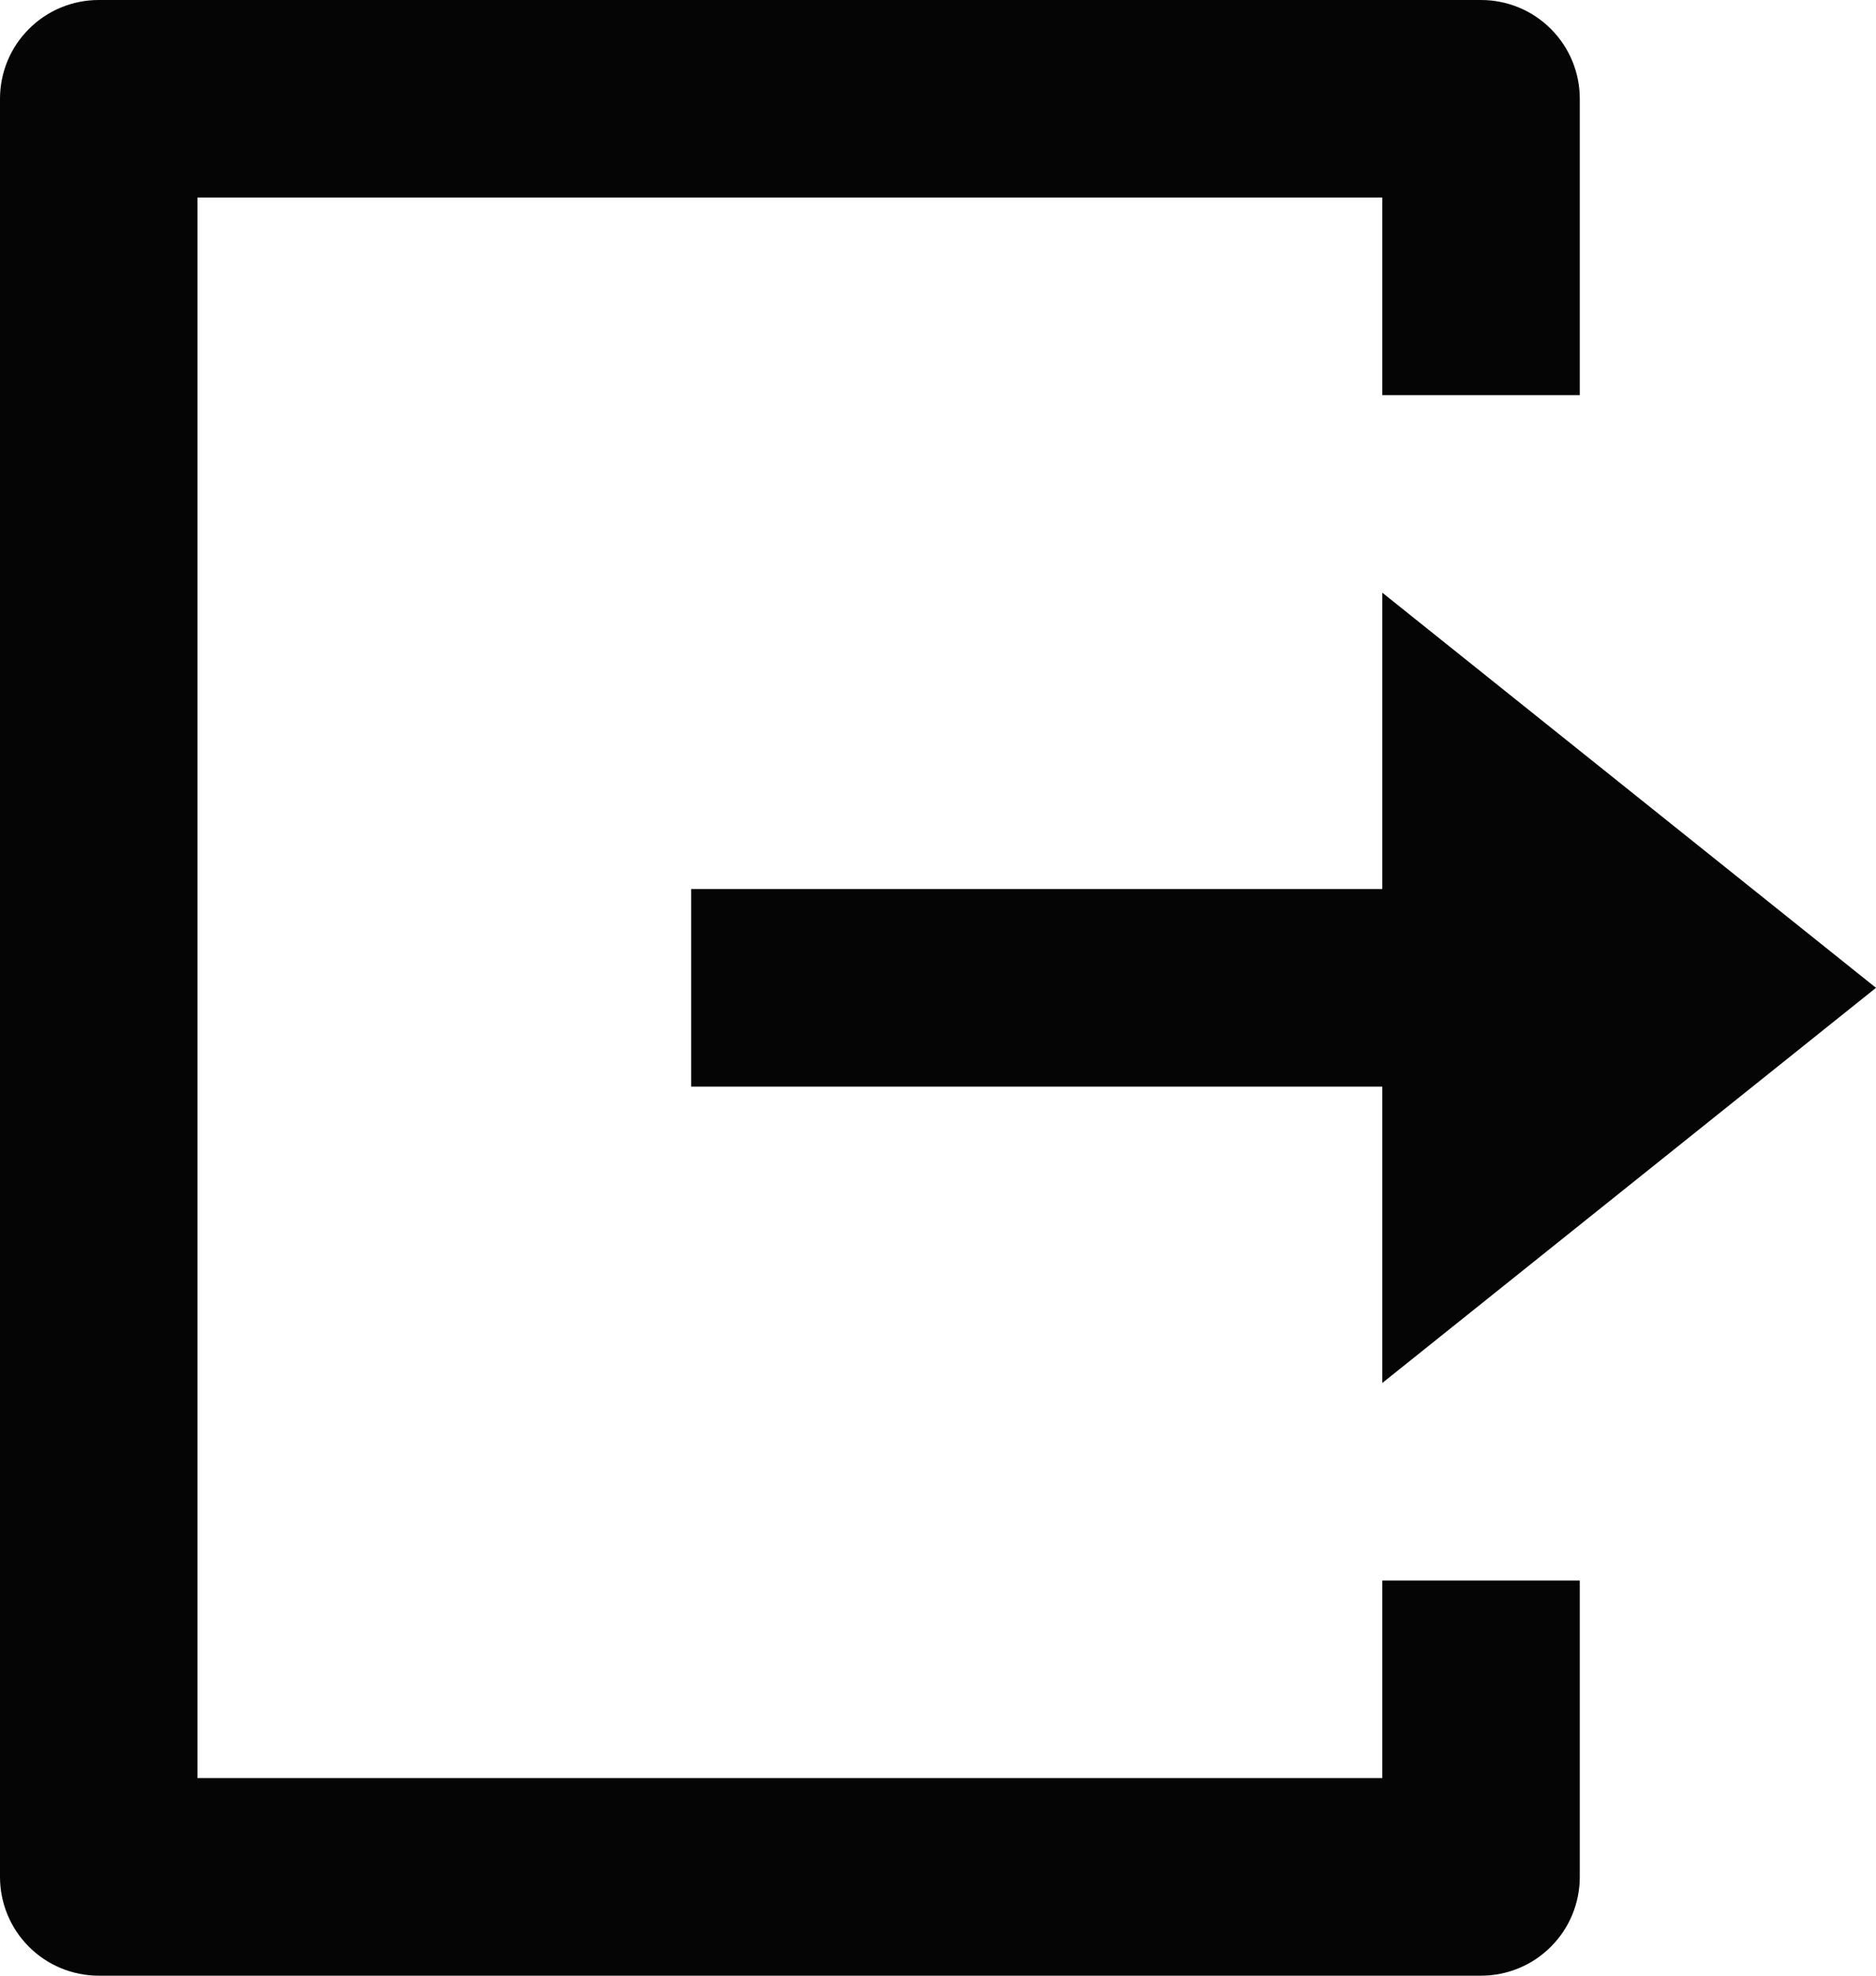 <svg width="19" height="20" viewBox="0 0 19 20" fill="none" xmlns="http://www.w3.org/2000/svg">
<path d="M1 20C0.735 20 0.48 19.895 0.293 19.707C0.105 19.52 0 19.265 0 19V1C0 0.735 0.105 0.48 0.293 0.293C0.48 0.105 0.735 0 1 0H15C15.265 0 15.52 0.105 15.707 0.293C15.895 0.48 16 0.735 16 1V4H14V2H2V18H14V16H16V19C16 19.265 15.895 19.52 15.707 19.707C15.52 19.895 15.265 20 15 20H1ZM14 14V11H7V9H14V6L19 10L14 14Z" fill="#050505"/>
</svg>
